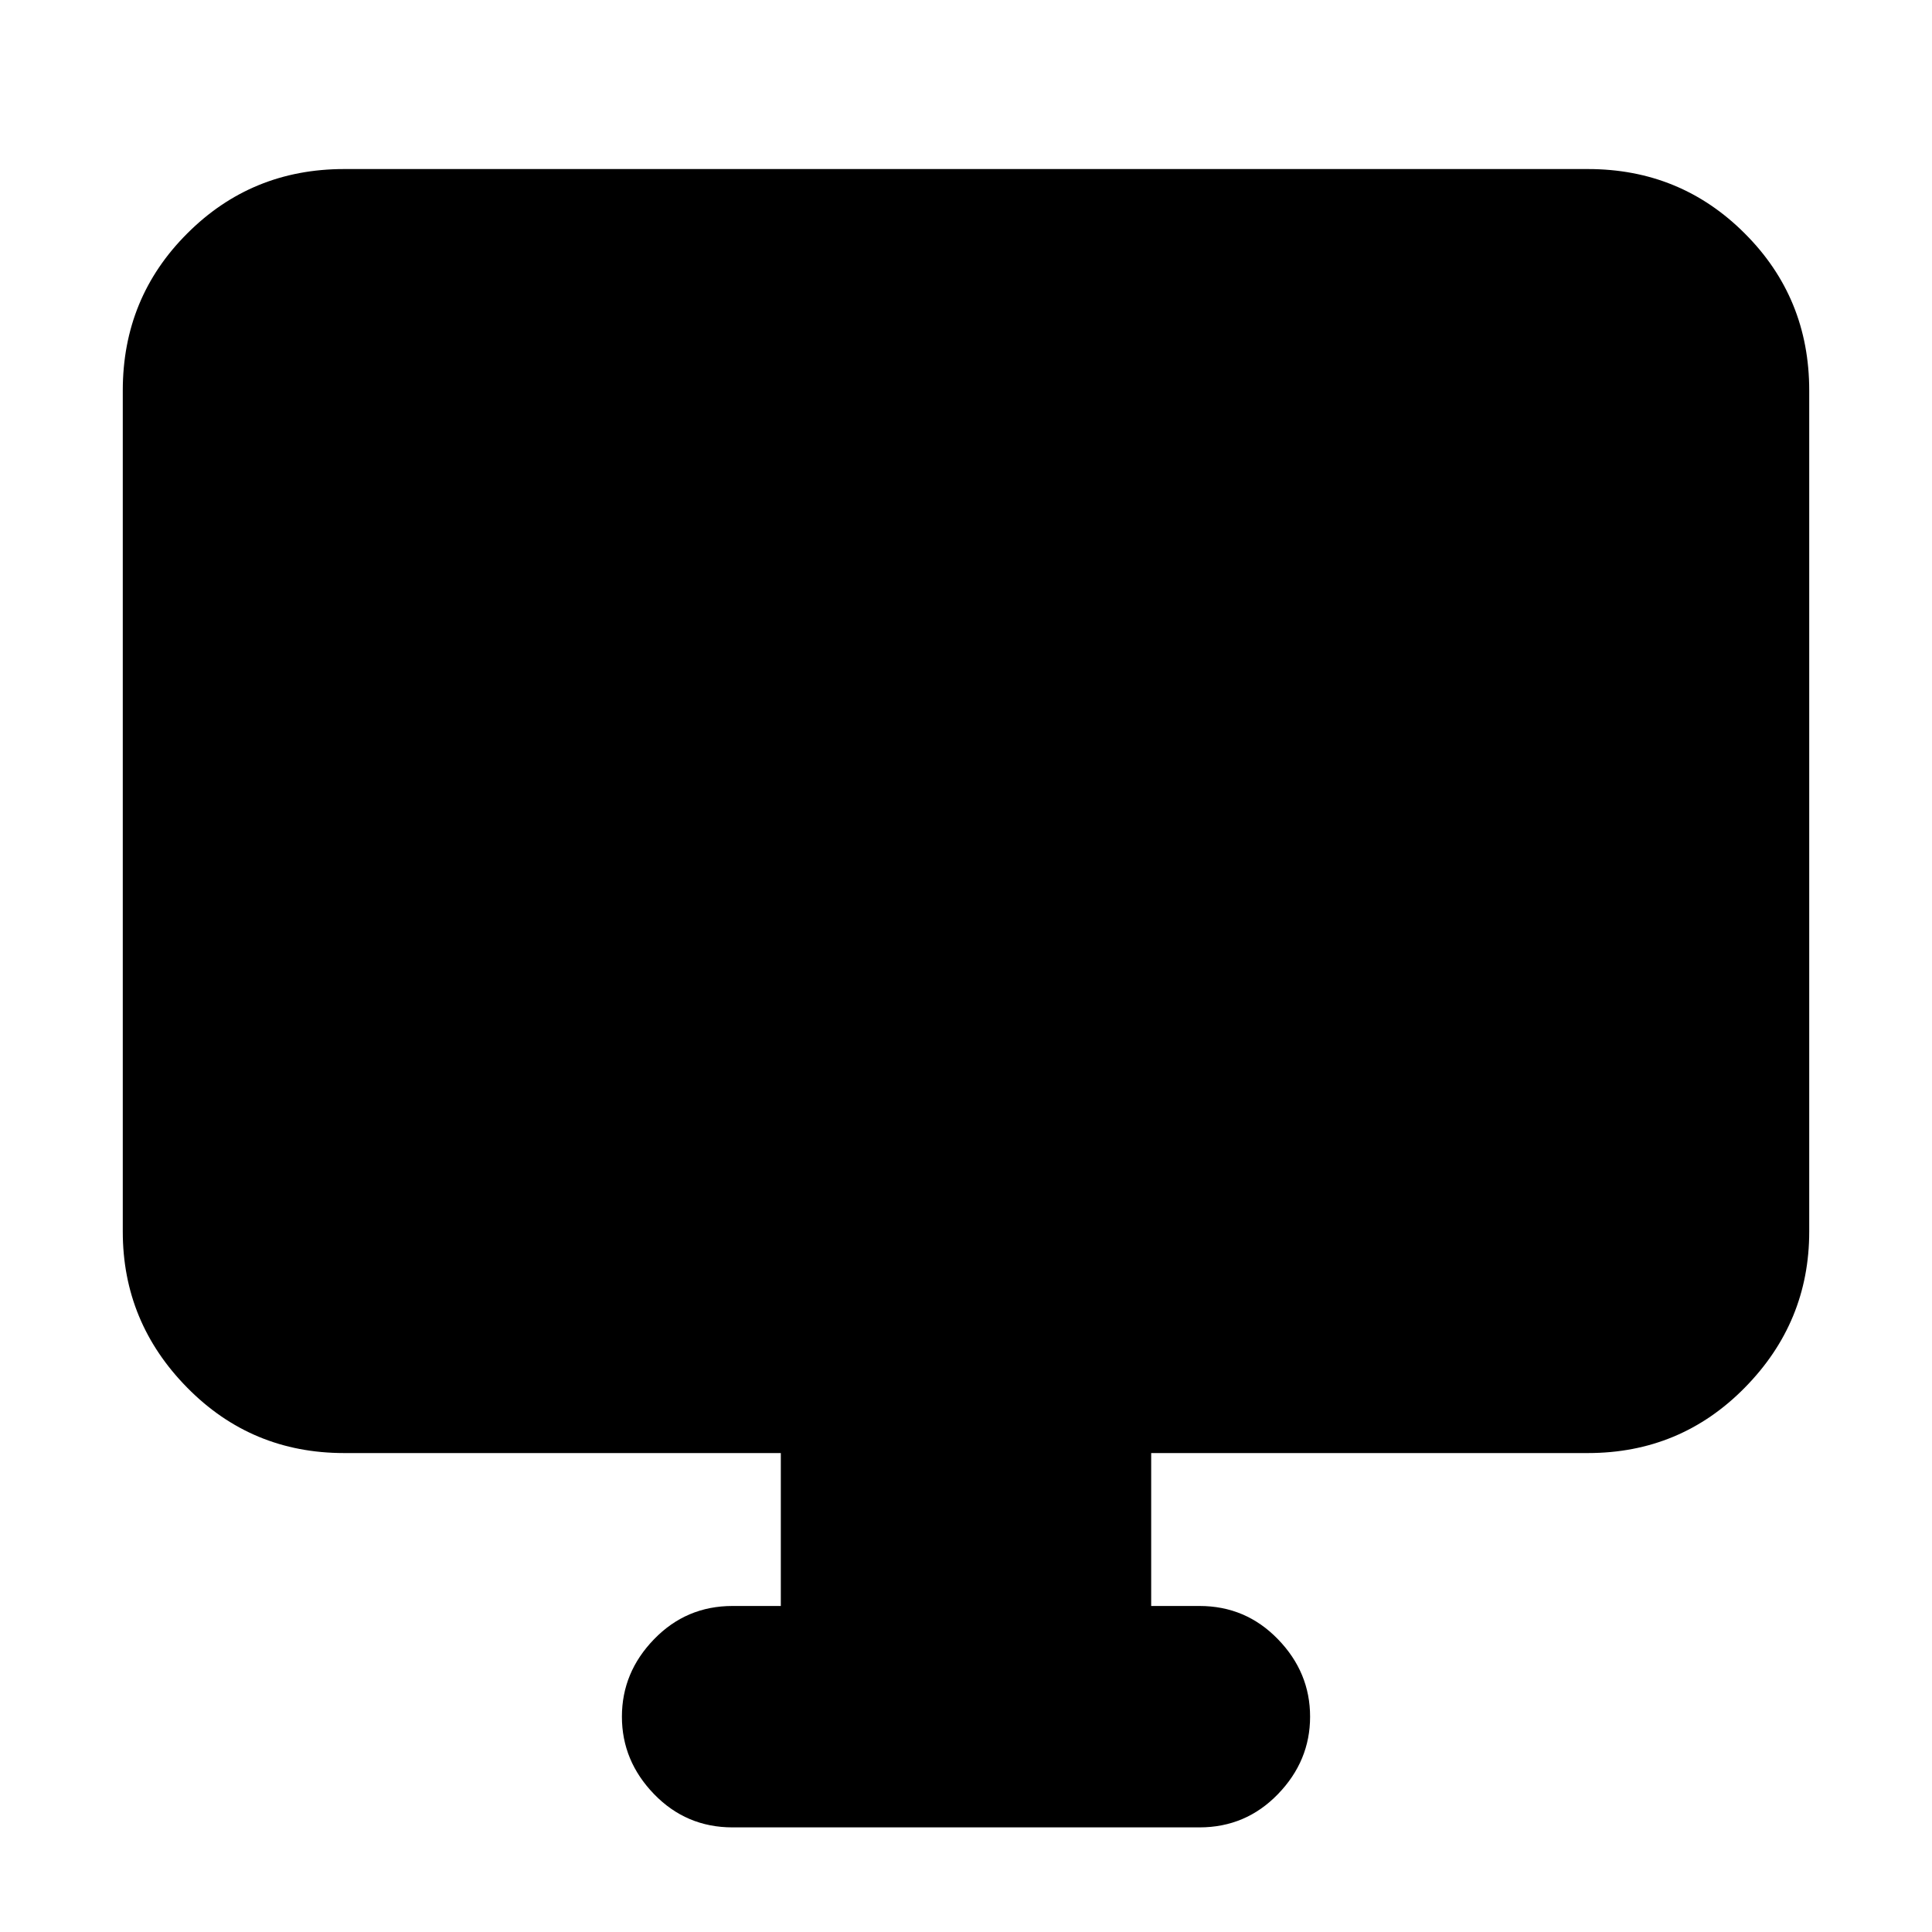 <svg xmlns="http://www.w3.org/2000/svg" height="20" width="20"><path d="M7.583 18.917Q7.104 18.917 6.771 18.573Q6.438 18.229 6.438 17.771Q6.438 17.312 6.771 16.969Q7.104 16.625 7.583 16.625H8.083V15.042H3.562Q2.604 15.042 1.938 14.365Q1.271 13.688 1.271 12.75V4.042Q1.271 3.083 1.938 2.417Q2.604 1.75 3.562 1.75H16.438Q17.396 1.75 18.062 2.417Q18.729 3.083 18.729 4.042V12.75Q18.729 13.688 18.062 14.365Q17.396 15.042 16.438 15.042H11.917V16.625H12.417Q12.896 16.625 13.229 16.969Q13.562 17.312 13.562 17.771Q13.562 18.229 13.229 18.573Q12.896 18.917 12.417 18.917Z"/></svg>
